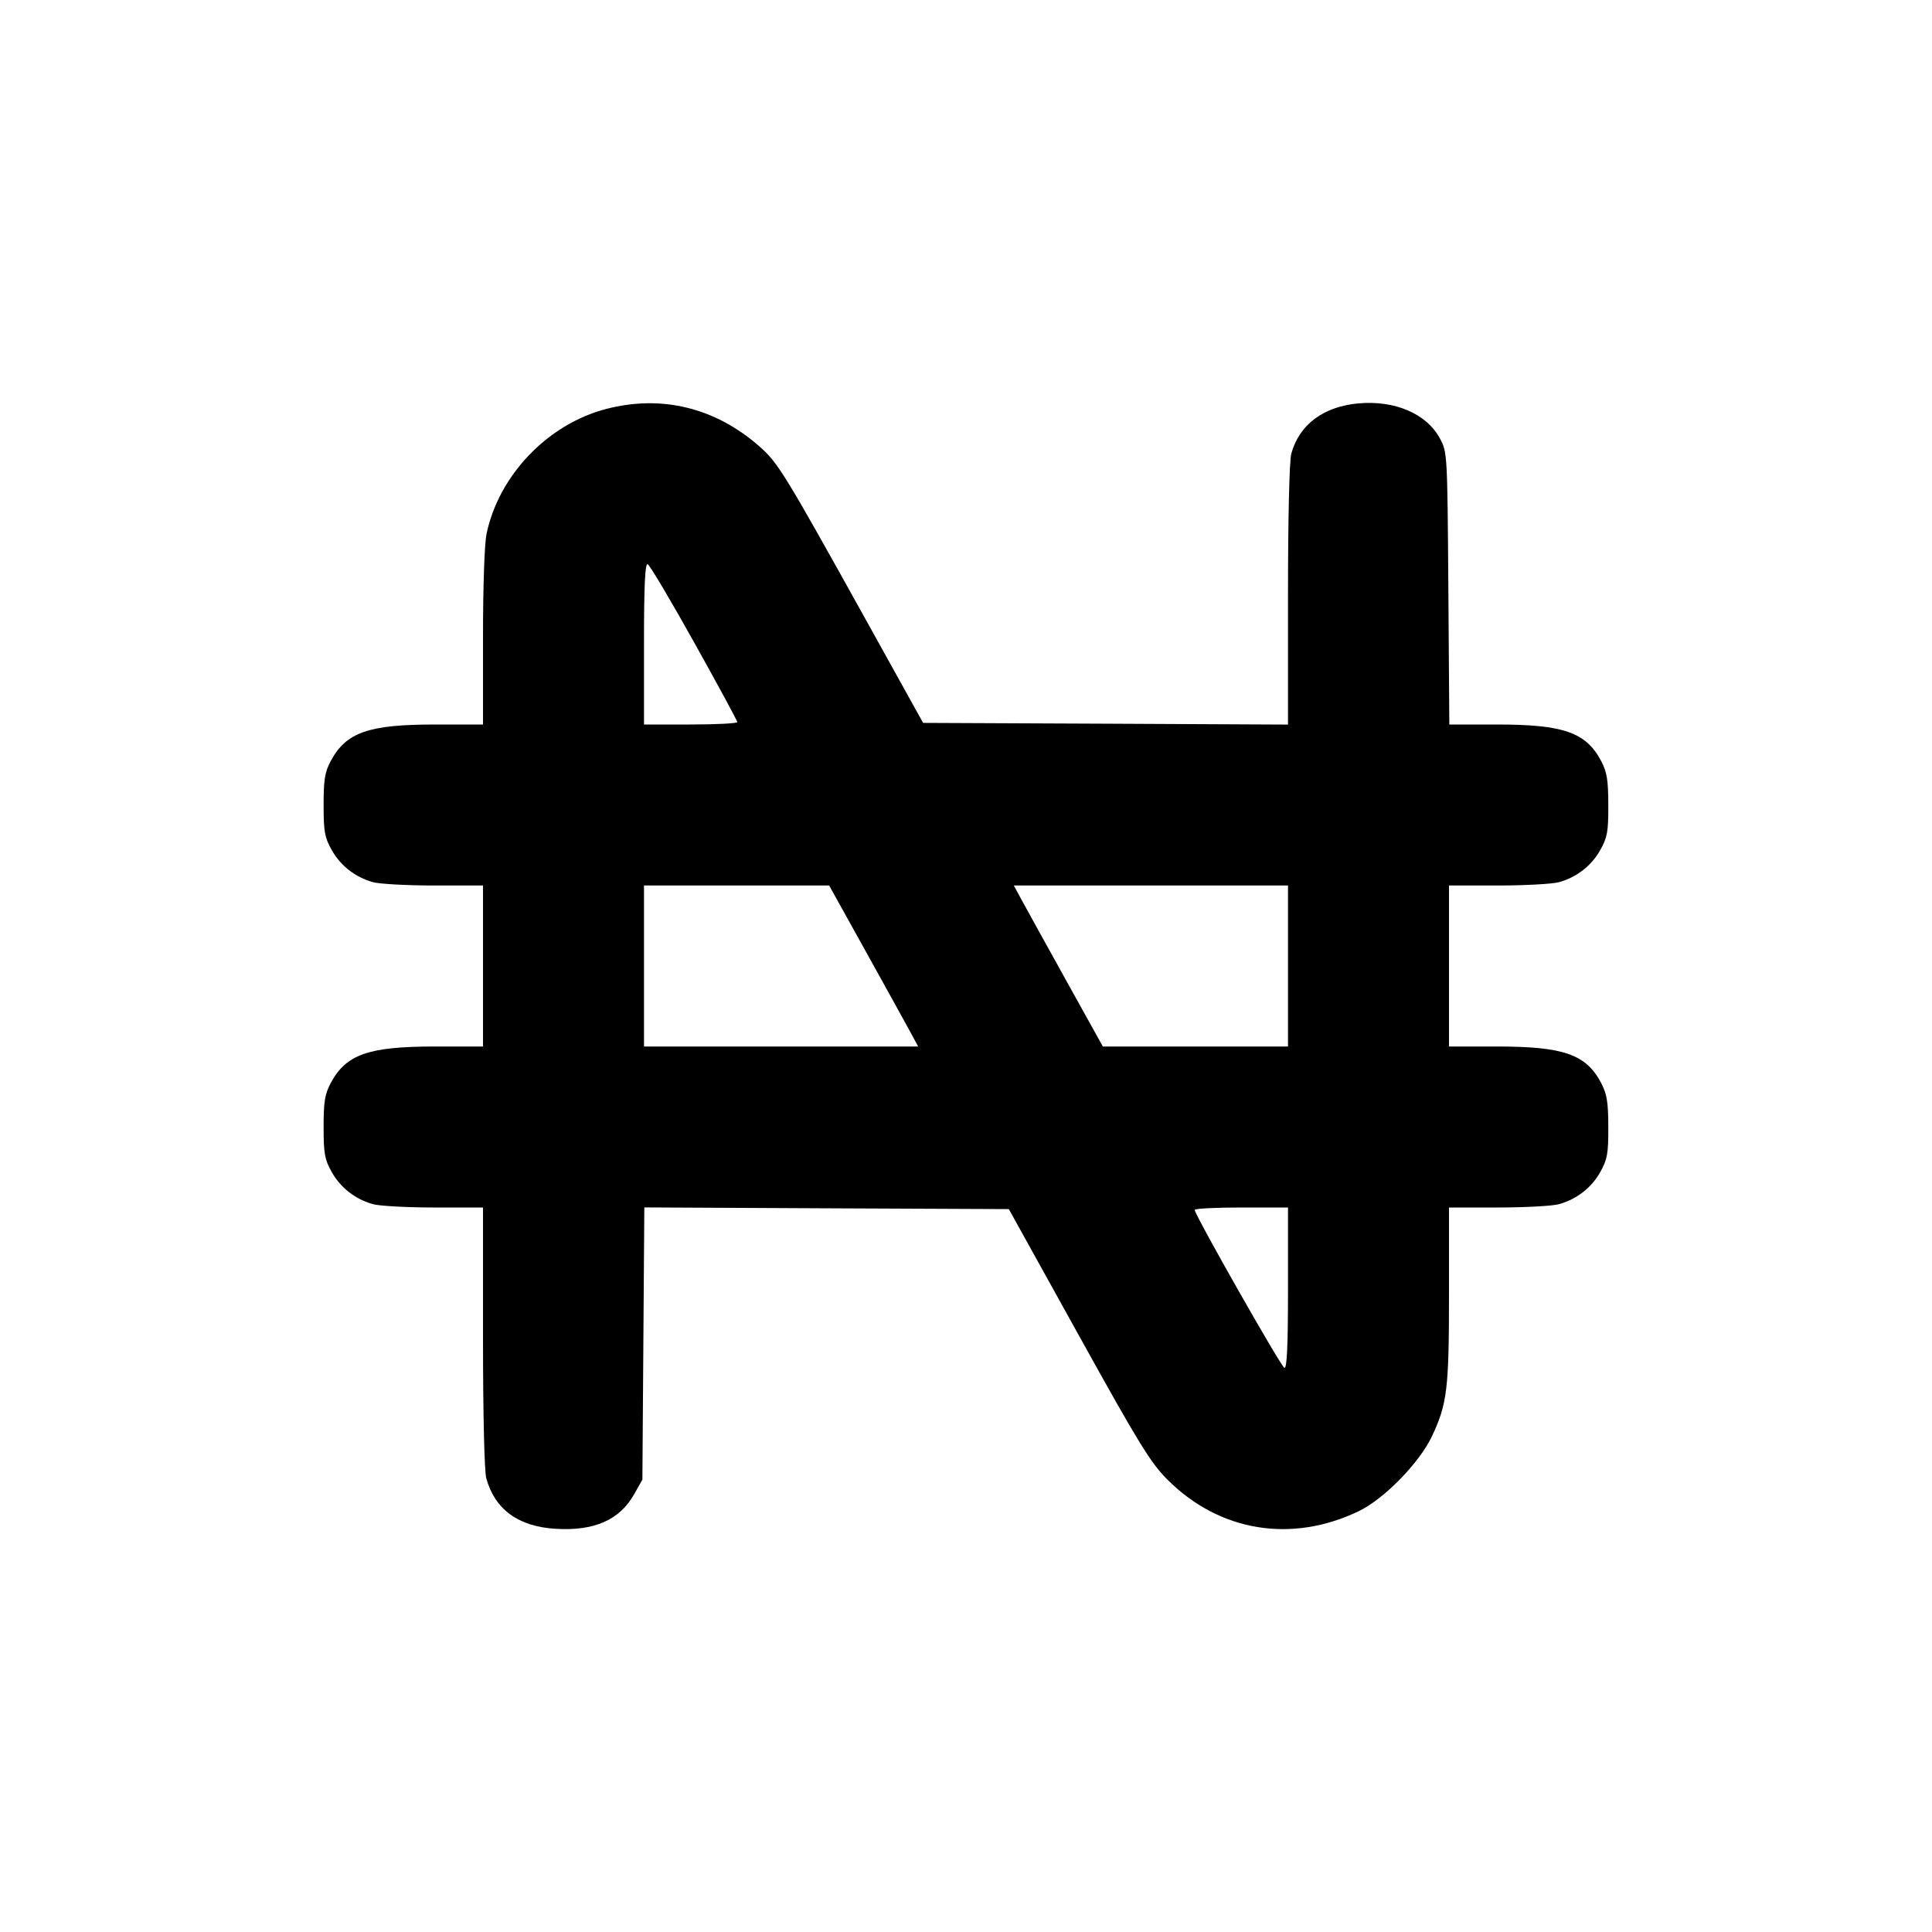 <svg xmlns="http://www.w3.org/2000/svg" width="24" height="24" viewBox="0 0 24 24" fill="none" stroke="currentColor" stroke-width="2" stroke-linecap="round" stroke-linejoin="round" class="icon icon-tabler icons-tabler-outline icon-tabler-currency-naira"><path d="M7.527 5.081 C 6.802 5.271,6.196 5.905,6.044 6.632 C 6.018 6.756,6.000 7.289,6.000 7.922 L 6.000 9.000 5.406 9.000 C 4.577 9.000,4.300 9.097,4.109 9.453 C 4.035 9.592,4.020 9.684,4.020 10.000 C 4.020 10.331,4.033 10.403,4.120 10.558 C 4.230 10.755,4.414 10.898,4.635 10.959 C 4.715 10.981,5.054 11.000,5.390 11.000 L 6.000 11.000 6.000 12.000 L 6.000 13.000 5.406 13.000 C 4.577 13.000,4.300 13.097,4.109 13.453 C 4.035 13.592,4.020 13.684,4.020 14.000 C 4.020 14.331,4.033 14.403,4.120 14.558 C 4.230 14.755,4.414 14.898,4.635 14.959 C 4.715 14.981,5.054 15.000,5.390 15.000 L 6.000 15.000 6.000 16.610 C 6.000 17.565,6.017 18.279,6.041 18.365 C 6.148 18.750,6.437 18.962,6.896 18.991 C 7.381 19.022,7.699 18.882,7.880 18.558 L 7.980 18.380 7.992 16.690 L 8.004 14.999 10.268 15.010 L 12.532 15.020 13.397 16.580 C 14.149 17.937,14.293 18.171,14.502 18.380 C 15.148 19.027,16.043 19.174,16.880 18.772 C 17.194 18.621,17.635 18.169,17.789 17.840 C 17.978 17.439,18.000 17.253,18.000 16.078 L 18.000 15.000 18.610 15.000 C 18.945 15.000,19.285 14.981,19.365 14.959 C 19.586 14.898,19.770 14.755,19.880 14.558 C 19.967 14.402,19.980 14.332,19.979 14.000 C 19.978 13.687,19.962 13.591,19.890 13.453 C 19.702 13.097,19.424 13.000,18.594 13.000 L 18.000 13.000 18.000 12.000 L 18.000 11.000 18.610 11.000 C 18.945 11.000,19.285 10.981,19.365 10.959 C 19.586 10.898,19.770 10.755,19.880 10.558 C 19.967 10.402,19.980 10.332,19.979 10.000 C 19.978 9.687,19.962 9.591,19.890 9.453 C 19.702 9.098,19.423 9.000,18.596 9.000 L 18.004 9.000 17.992 7.310 C 17.980 5.641,17.979 5.618,17.889 5.450 C 17.724 5.140,17.329 4.970,16.874 5.011 C 16.439 5.051,16.141 5.274,16.041 5.635 C 16.017 5.721,16.000 6.435,16.000 7.390 L 16.000 9.001 13.733 8.990 L 11.467 8.980 10.741 7.672 C 9.737 5.866,9.664 5.747,9.430 5.542 C 8.881 5.062,8.215 4.901,7.527 5.081 M8.624 7.982 C 8.918 8.509,9.159 8.954,9.159 8.970 C 9.160 8.986,8.899 9.000,8.580 9.000 L 8.000 9.000 8.000 7.997 C 8.000 7.273,8.013 6.998,8.045 7.008 C 8.070 7.017,8.330 7.455,8.624 7.982 M10.739 11.790 C 10.981 12.225,11.229 12.675,11.292 12.790 L 11.406 13.000 9.703 13.000 L 8.000 13.000 8.000 12.000 L 8.000 11.000 9.150 11.000 L 10.300 11.000 10.739 11.790 M16.000 12.000 L 16.000 13.000 14.850 13.000 L 13.700 13.000 13.261 12.210 C 13.019 11.775,12.771 11.325,12.708 11.210 L 12.594 11.000 14.297 11.000 L 16.000 11.000 16.000 12.000 M16.000 16.003 C 16.000 16.727,15.987 17.002,15.955 16.992 C 15.913 16.978,14.843 15.094,14.841 15.030 C 14.840 15.013,15.101 15.000,15.420 15.000 L 16.000 15.000 16.000 16.003 " stroke="none" fill="black" fill-rule="evenodd"></path></svg>